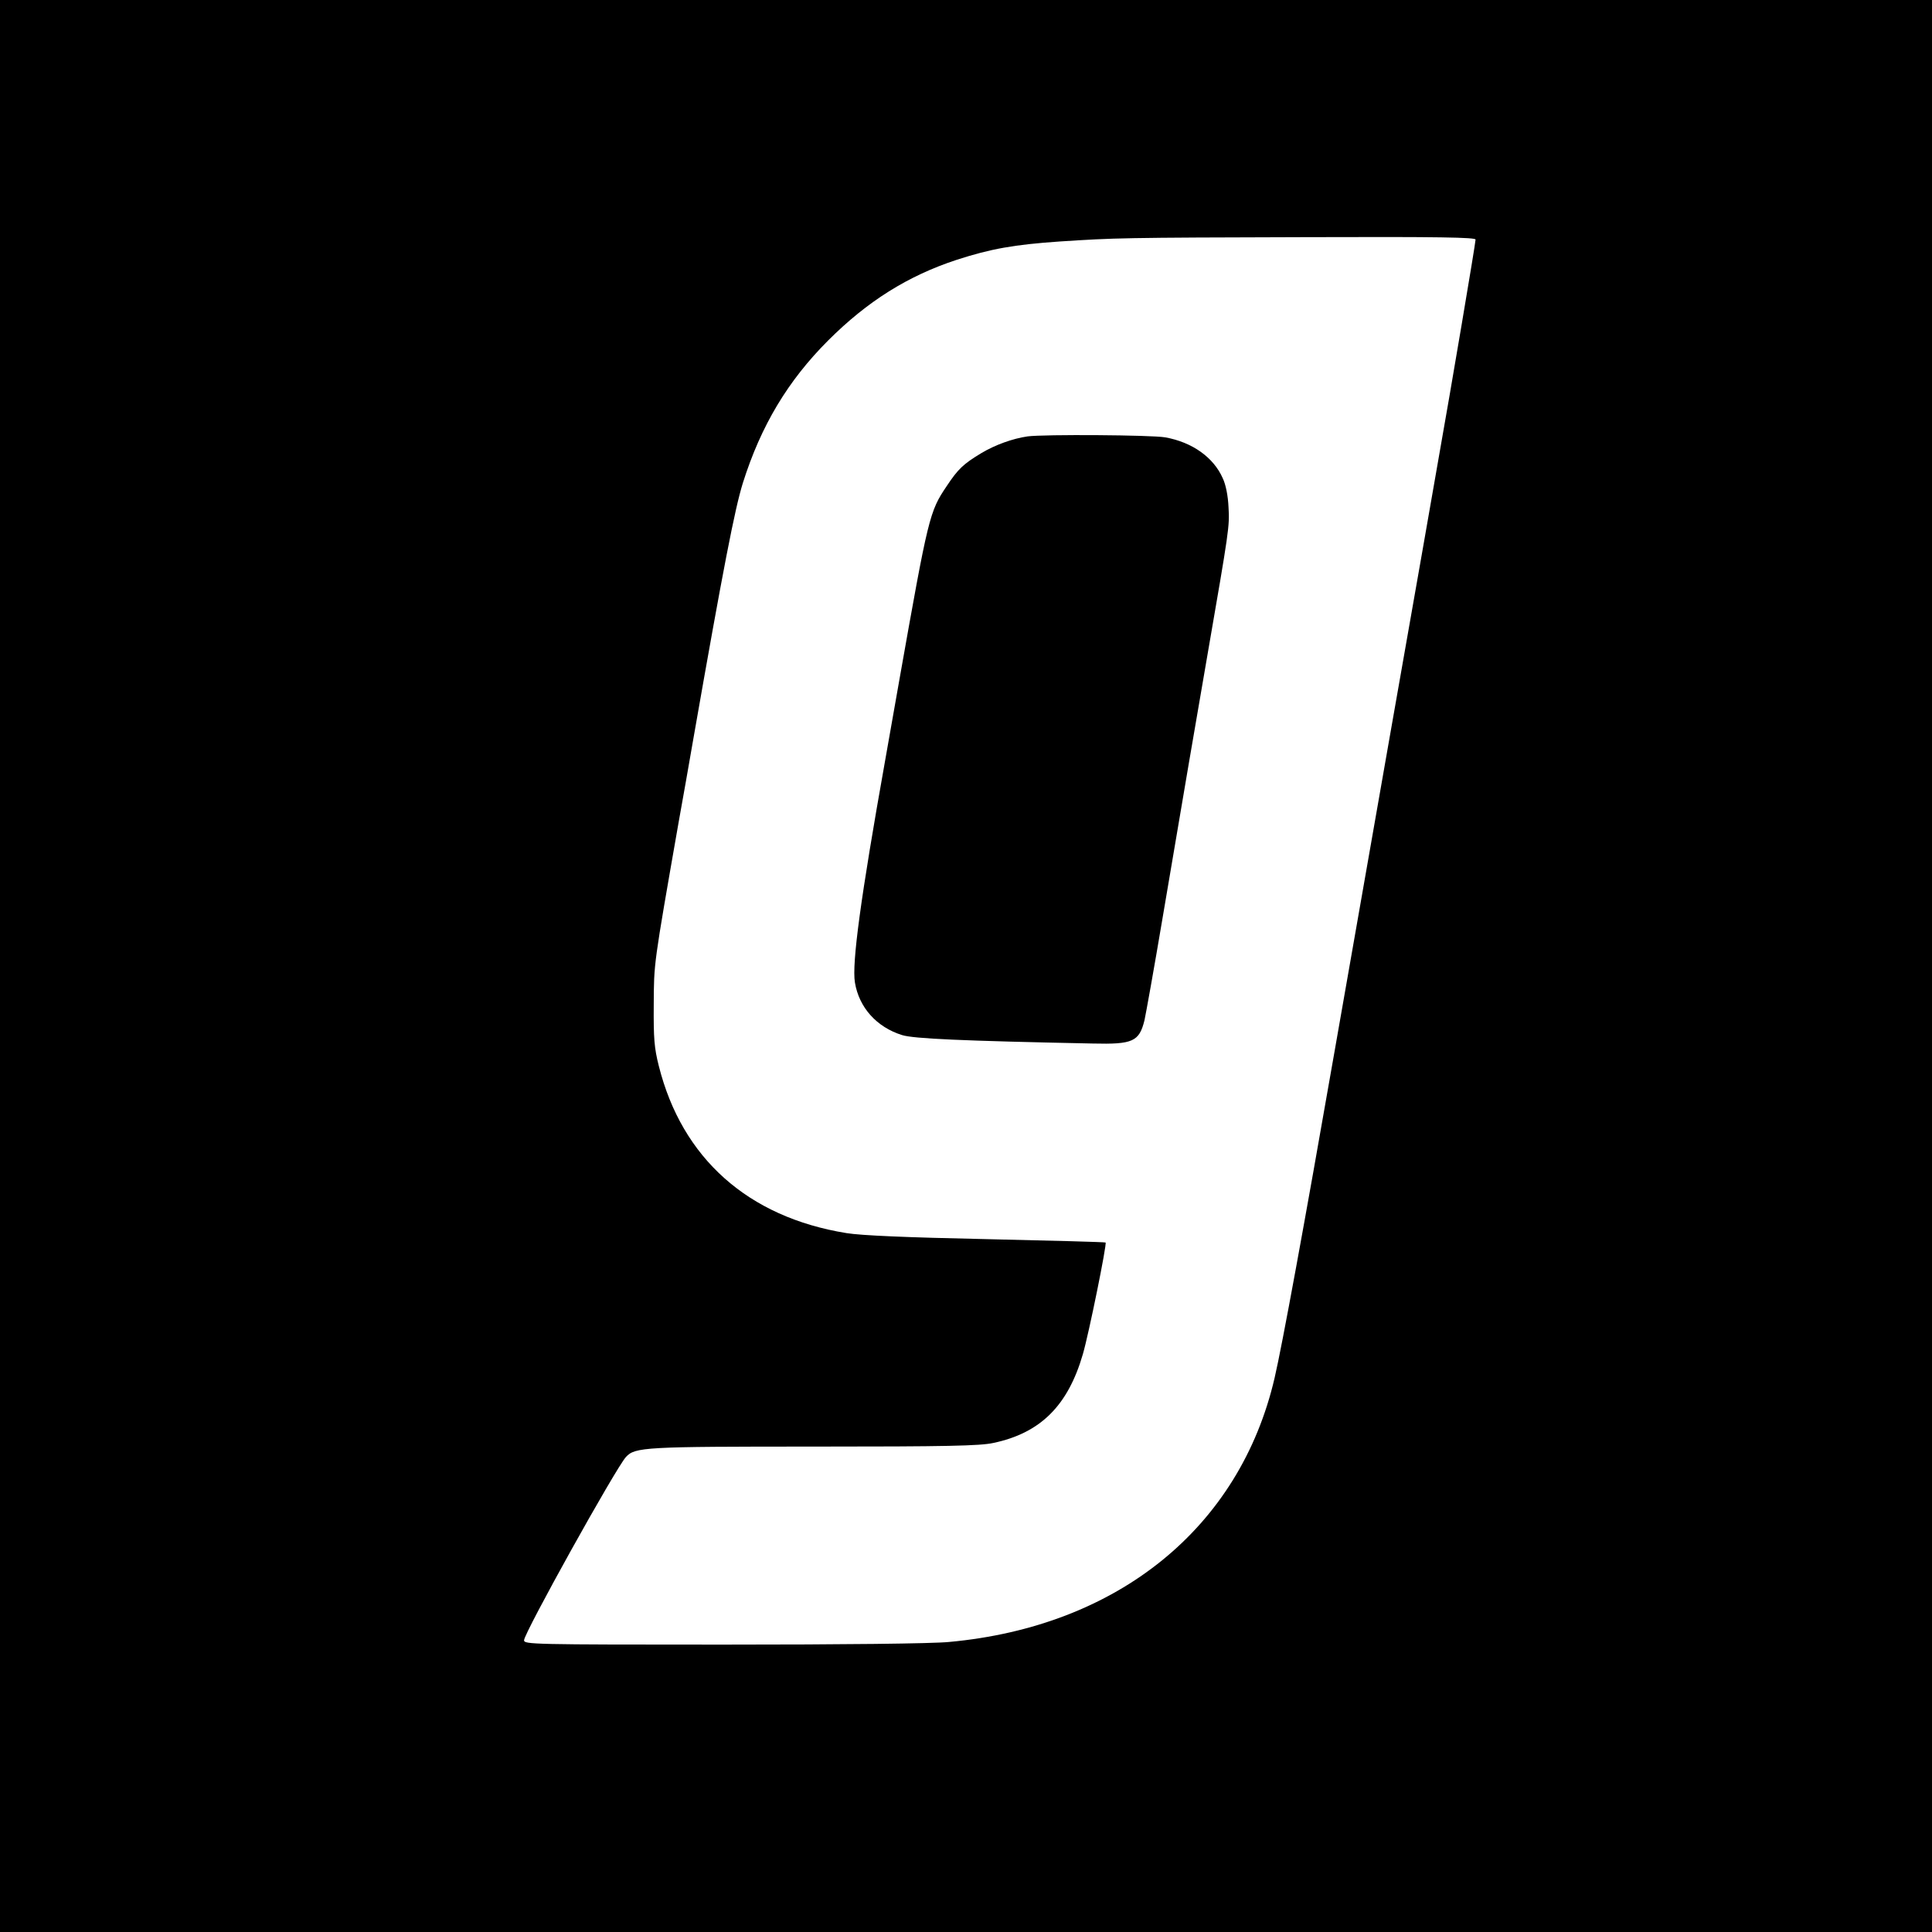 <?xml version="1.0" standalone="no"?>
<!DOCTYPE svg PUBLIC "-//W3C//DTD SVG 20010904//EN"
 "http://www.w3.org/TR/2001/REC-SVG-20010904/DTD/svg10.dtd">
<svg version="1.0" xmlns="http://www.w3.org/2000/svg"
 width="800pt" height="800pt" viewBox="0 0 800 800"
 preserveAspectRatio="xMidYMid meet">
<g transform="translate(0,800) scale(0.1,-0.1)"
fill="#000000" stroke="none">
<path d="M0 4000 l0 -4000 4000 0 4000 0 0 4000 0 4000 -4000 0 -4000 0 0
-4000z m6110 3008 c0 -15 -105 -636 -150 -888 -16 -91 -47 -268 -69 -395 -22
-126 -81 -462 -131 -745 -115 -656 -154 -877 -235 -1340 -124 -710 -216 -1212
-247 -1345 -144 -621 -649 -1030 -1348 -1094 -69 -7 -441 -11 -937 -11 -791 0
-823 1 -823 18 0 30 381 715 422 759 38 41 76 43 780 43 549 0 686 3 741 15
195 41 309 154 371 368 25 86 100 456 94 462 -2 2 -223 8 -493 14 -332 7 -519
15 -580 25 -408 66 -681 310 -777 692 -19 75 -22 114 -21 254 1 174 -2 155
103 755 17 94 44 247 60 340 126 720 173 959 206 1065 75 238 187 424 353 590
163 163 331 268 532 334 142 46 238 63 426 76 231 15 254 16 1021 18 556 2
702 -1 702 -10z"/>
<path d="M4255 6193 c-62 -9 -134 -35 -191 -69 -75 -45 -97 -66 -144 -137 -71
-105 -76 -125 -195 -797 -20 -113 -47 -266 -60 -340 -101 -566 -138 -839 -125
-918 17 -104 90 -185 195 -218 48 -15 247 -24 790 -35 166 -4 192 8 214 96 5
22 40 216 76 430 97 572 130 767 186 1090 88 509 91 526 86 605 -2 46 -11 93
-24 120 -38 86 -126 149 -238 169 -55 10 -502 13 -570 4z"/>
</g>
</svg>
